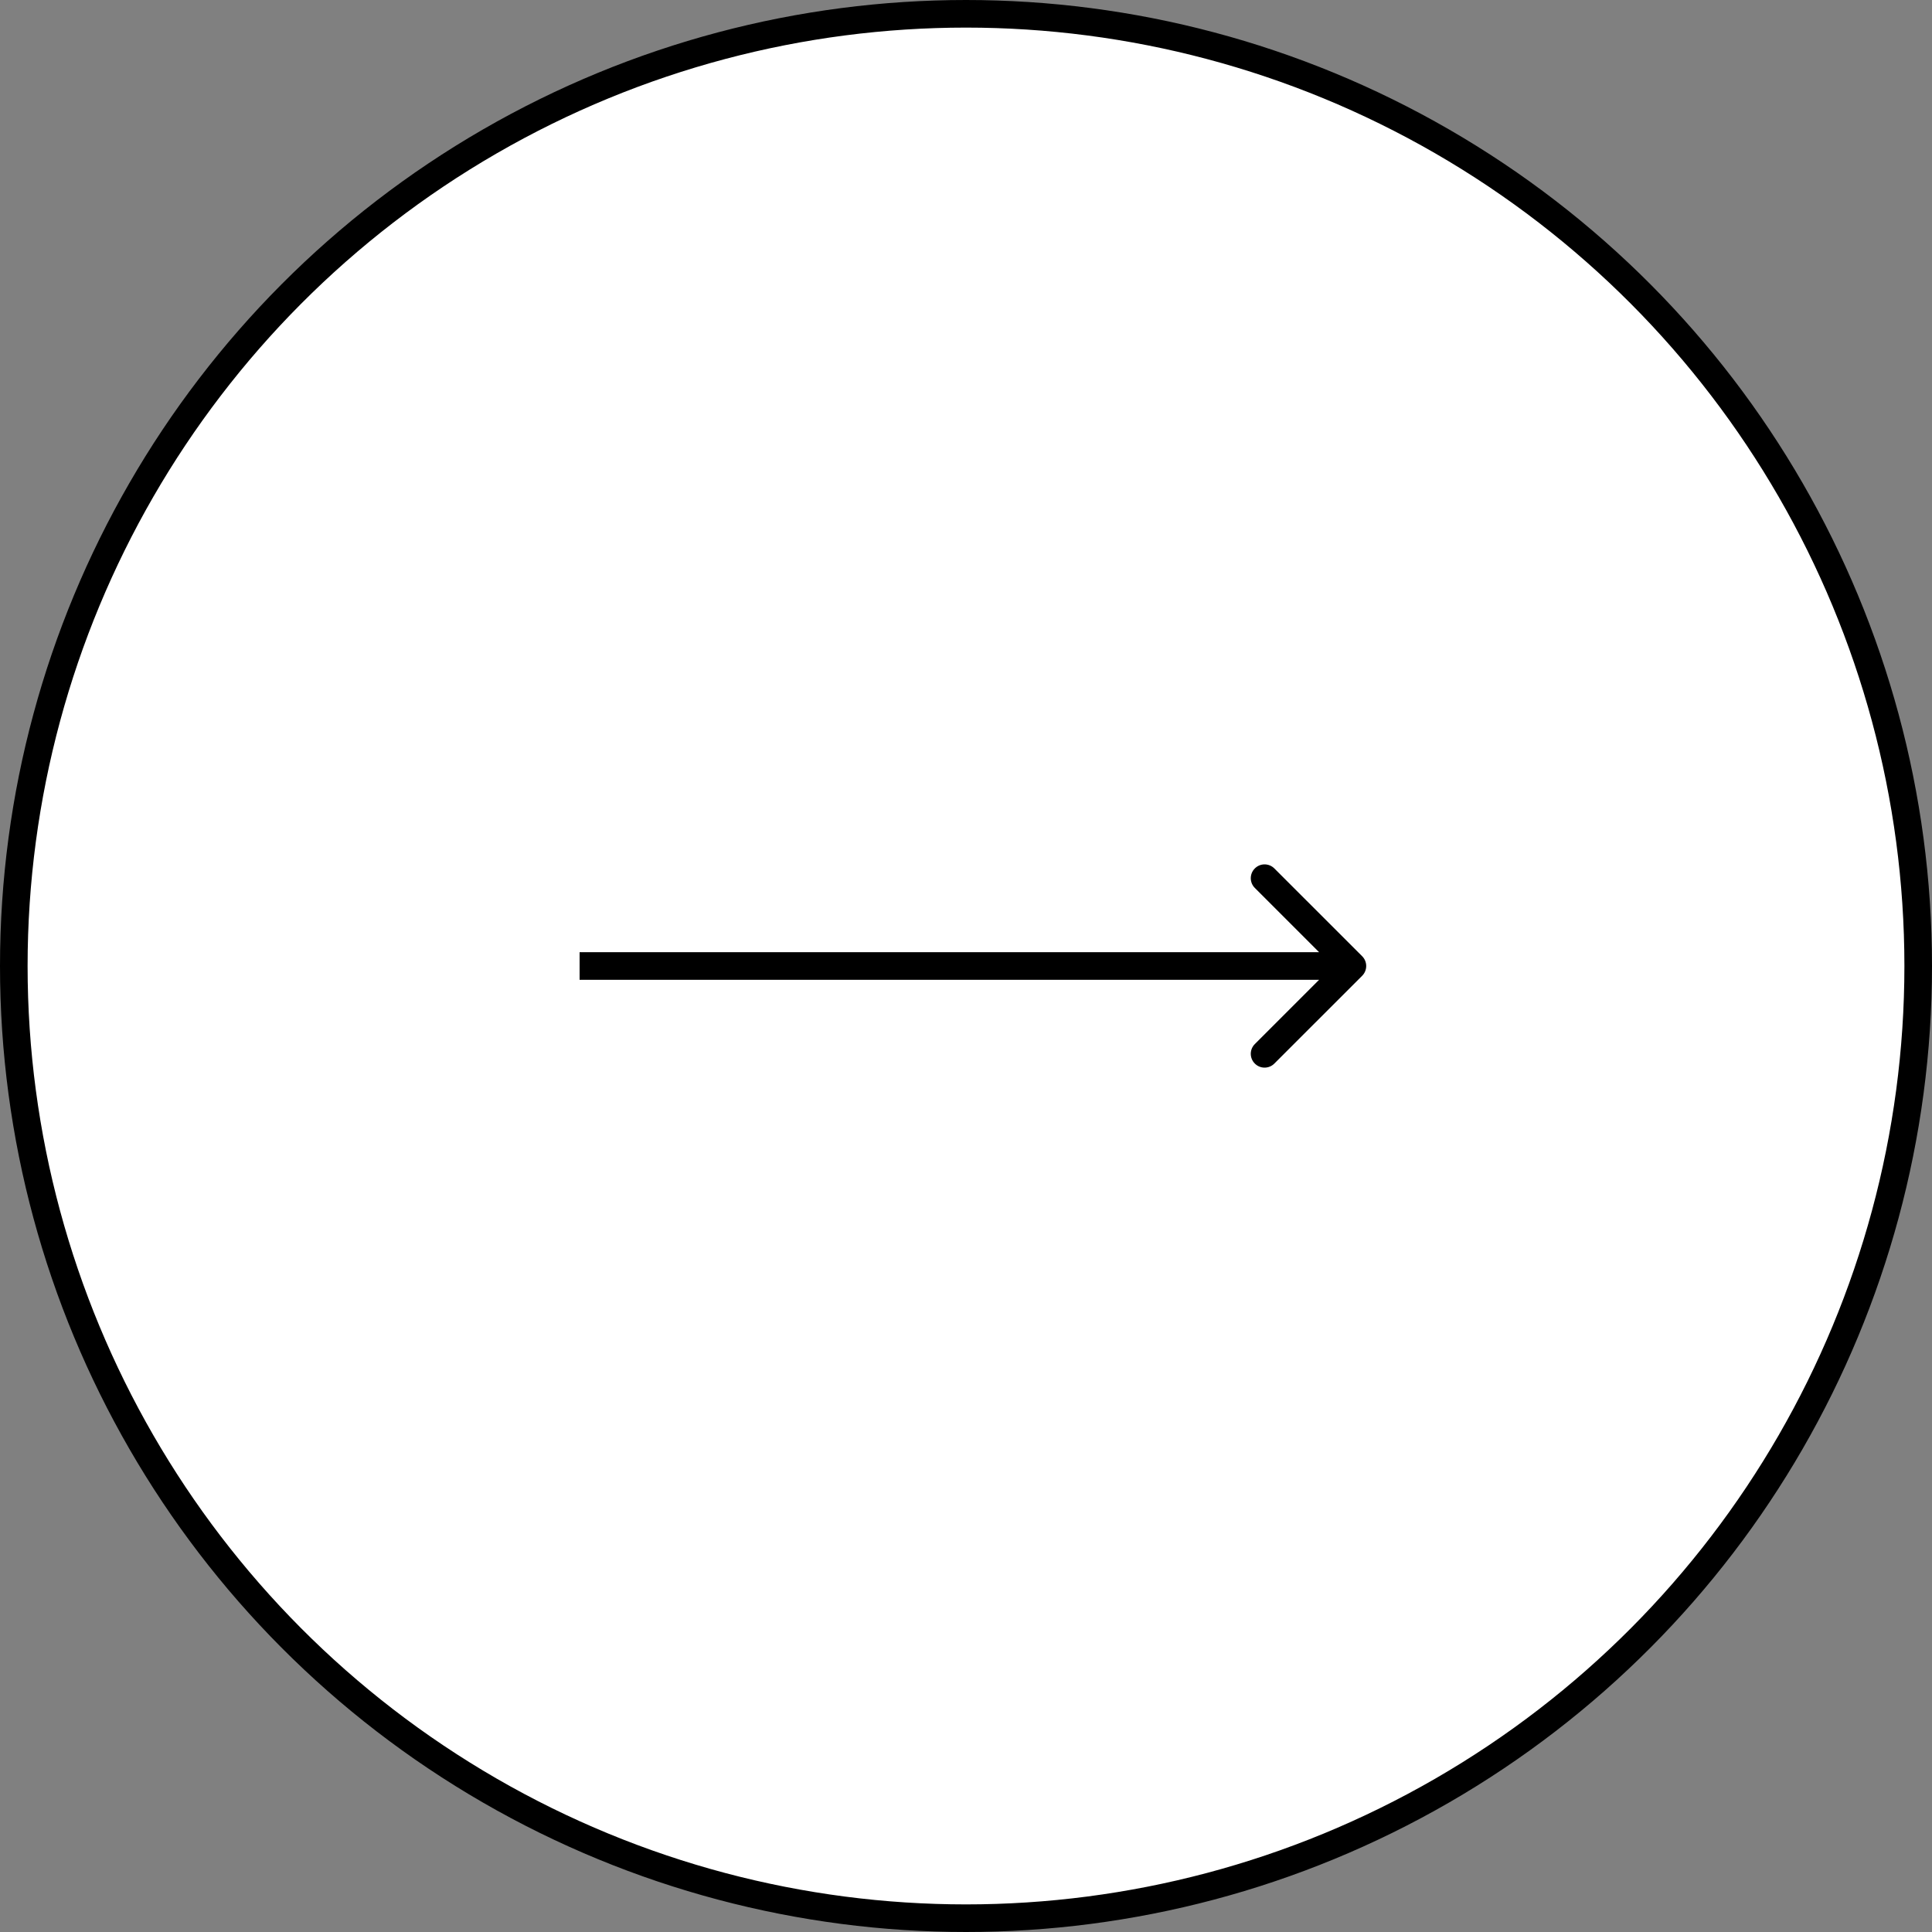 <svg width="70" height="70" viewBox="0 0 70 70" fill="none" xmlns="http://www.w3.org/2000/svg">
<rect x="0" y="0" width="70" height="70" fill="#808080" stroke="none"/>
<circle cx="35" cy="35" r="34.5" fill="white" stroke="black"/>
<path d="M49.354 35.354C49.549 35.158 49.549 34.842 49.354 34.646L46.172 31.465C45.976 31.269 45.66 31.269 45.465 31.465C45.269 31.66 45.269 31.976 45.465 32.172L48.293 35L45.465 37.828C45.269 38.024 45.269 38.34 45.465 38.535C45.66 38.731 45.976 38.731 46.172 38.535L49.354 35.354ZM21 35.5H49V34.5H21V35.5Z" fill="black"/>
</svg>
